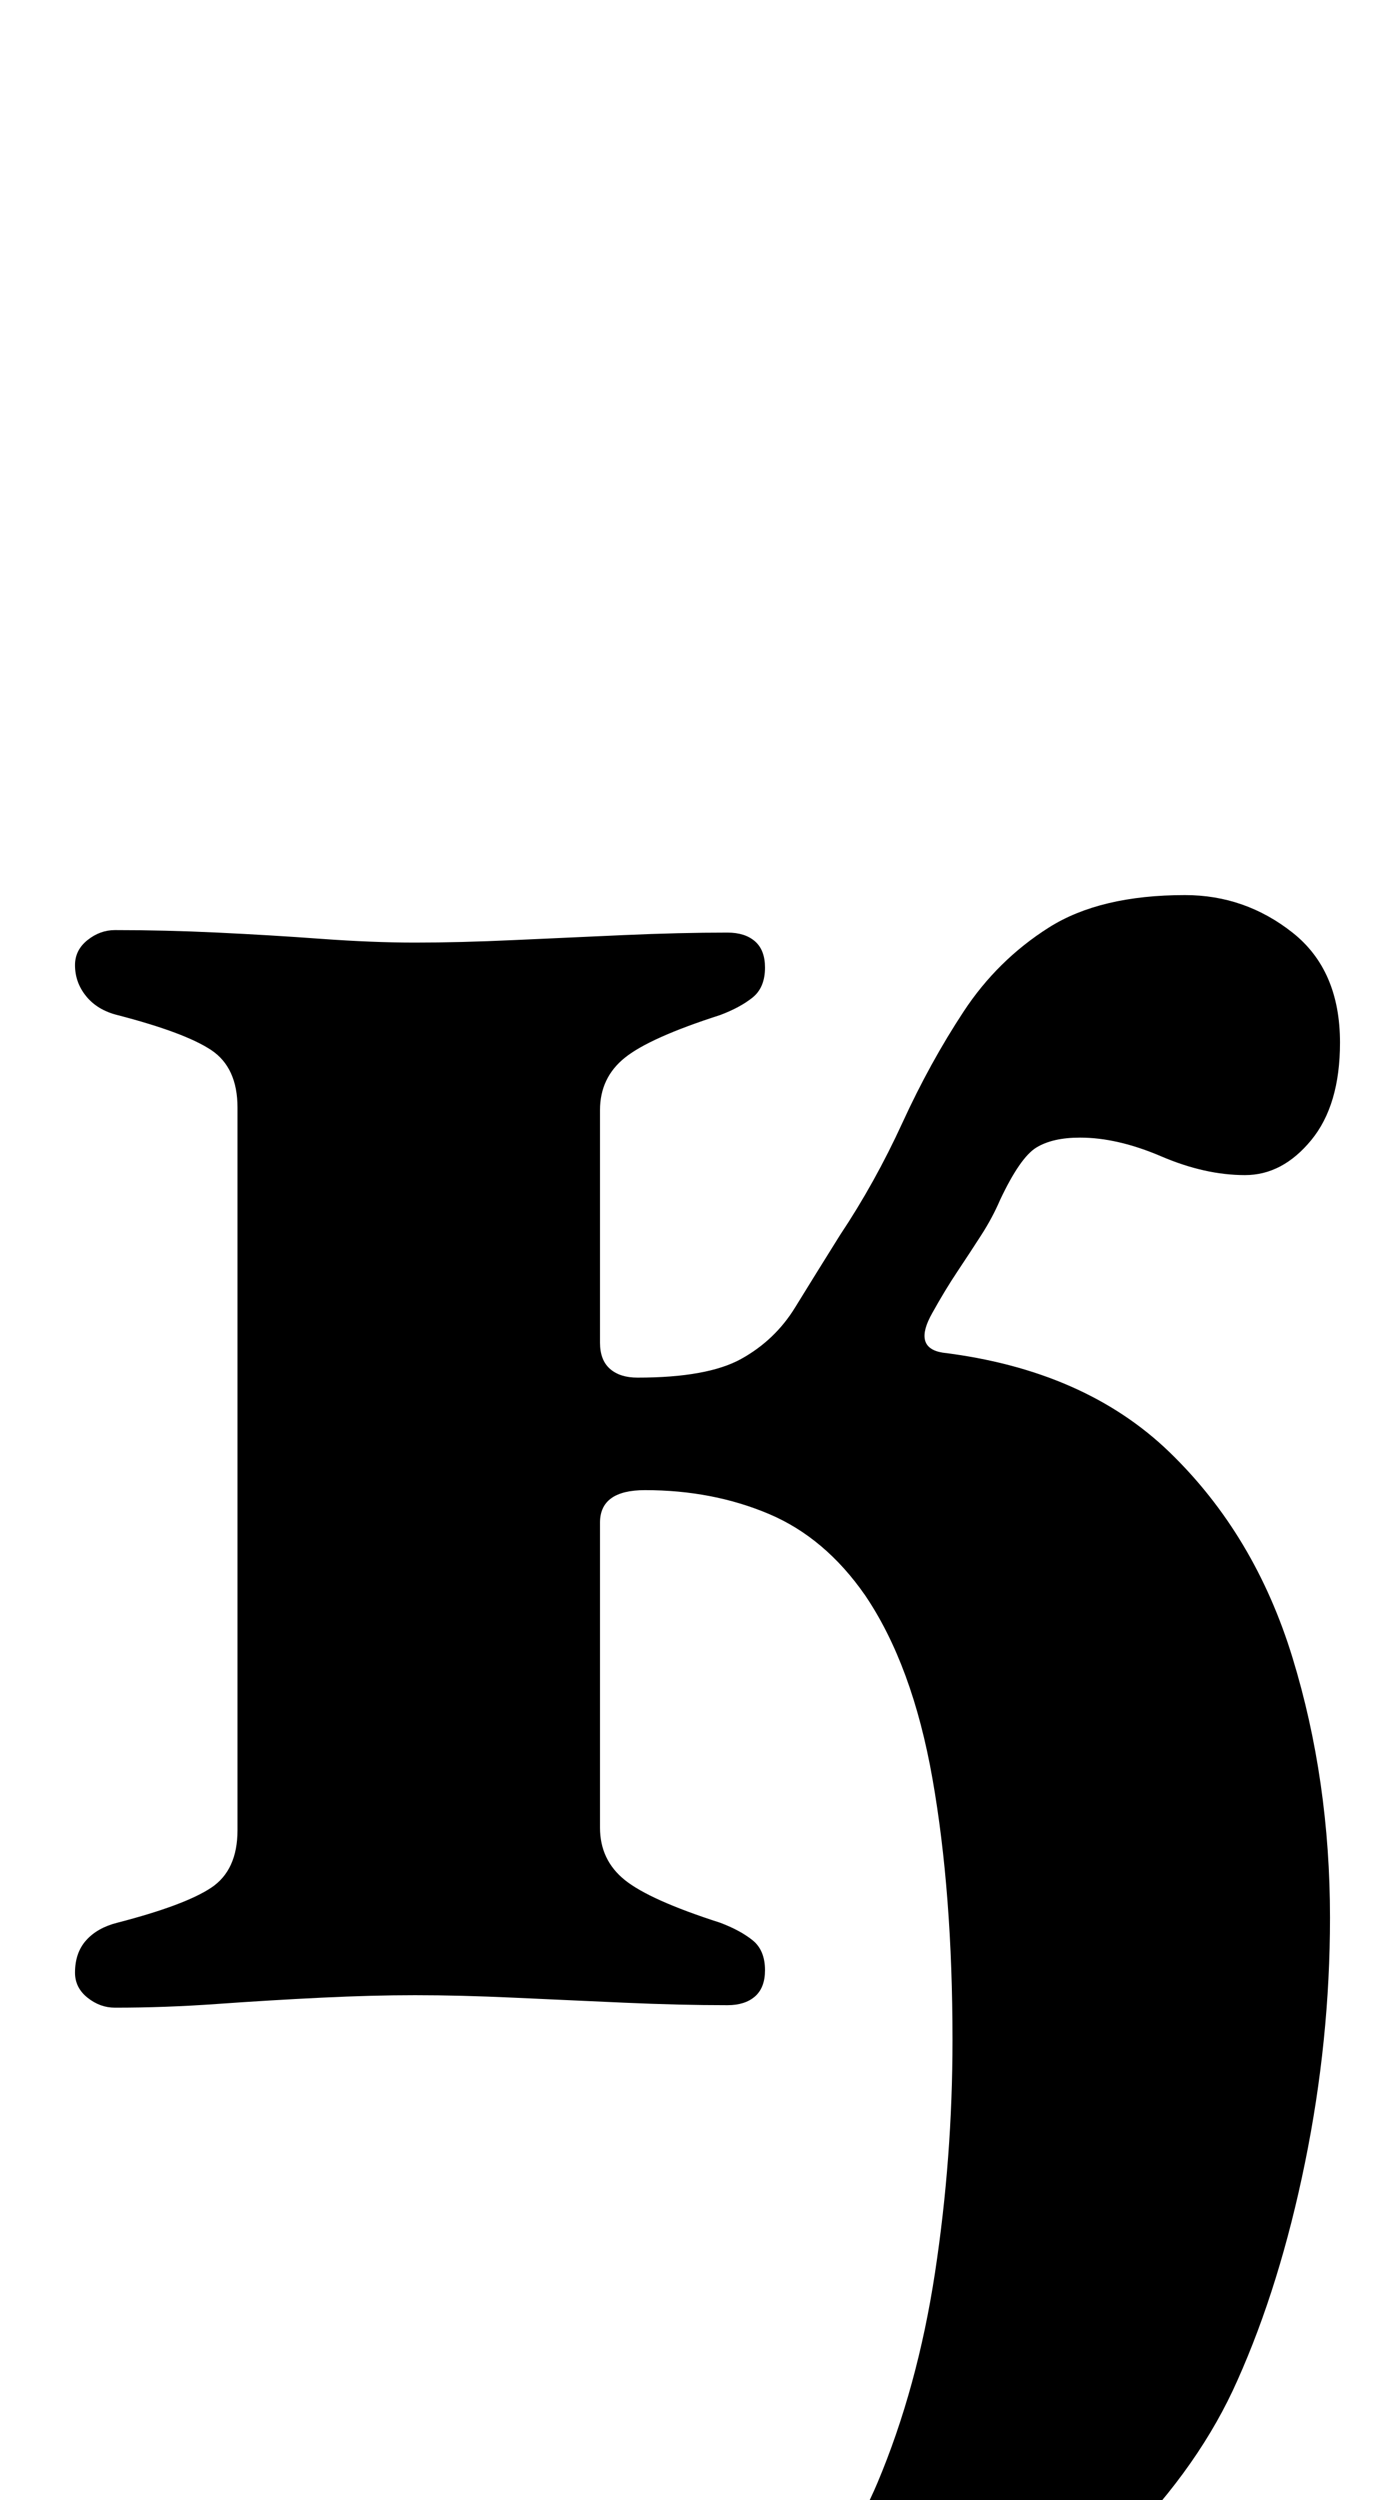 <?xml version="1.0" standalone="no"?>
<!DOCTYPE svg PUBLIC "-//W3C//DTD SVG 1.1//EN" "http://www.w3.org/Graphics/SVG/1.1/DTD/svg11.dtd" >
<svg xmlns="http://www.w3.org/2000/svg" xmlns:xlink="http://www.w3.org/1999/xlink" version="1.1" viewBox="-10 0 556 1000">
  <g transform="matrix(1 0 0 -1 0 800)">
   <path fill="currentColor"
d="M310 -287q-22 0 -33.5 4.5t-11.5 12.5t5 12.5t16 9.5q16 8 30 18.5t25 36.5q16 38 23 84t7 93q0 59 -8 104.5t-27 73.5q-16 23 -38.5 32.5t-49.5 9.5q-18 0 -18 -13v-122q0 -13 10 -21t38 -17q8 -3 13 -7t5 -12q0 -7 -4 -10.5t-11 -3.5q-19 0 -41.5 1t-44 2t-39.5 1
q-17 0 -37.5 -1t-41.5 -2.5t-41 -1.5q-6 0 -11 4t-5 10q0 8 4.5 13t12.5 7q27 7 37.5 14t10.5 23v289q0 16 -10.5 23t-37.5 14q-8 2 -12.5 7.5t-4.5 12.5q0 6 5 10t11 4q20 0 41 -1t41.5 -2.5t37.5 -1.5q18 0 39.5 1t44 2t41.5 1q7 0 11 -3.5t4 -10.5q0 -8 -5 -12t-13 -7
q-28 -9 -38 -17t-10 -21v-93q0 -7 4 -10.5t11 -3.5q28 0 41.5 7.5t21.5 20.5t18 29q14 21 25 45t24.5 44.5t34 33.5t54.5 13q24 0 43 -15t19 -44q0 -25 -11.5 -39t-26.5 -14q-16 0 -33.5 7.5t-32.5 7.5q-11 0 -17.5 -4t-14.5 -21q-3 -7 -7.5 -14t-9.5 -14.5t-10 -16.5
q-8 -14 4 -16q57 -7 91 -40t49 -82t15 -104q0 -49 -10 -98t-27 -87q-15 -34 -45.5 -65t-65 -50.5t-64.5 -19.5z" />
  </g>

</svg>

